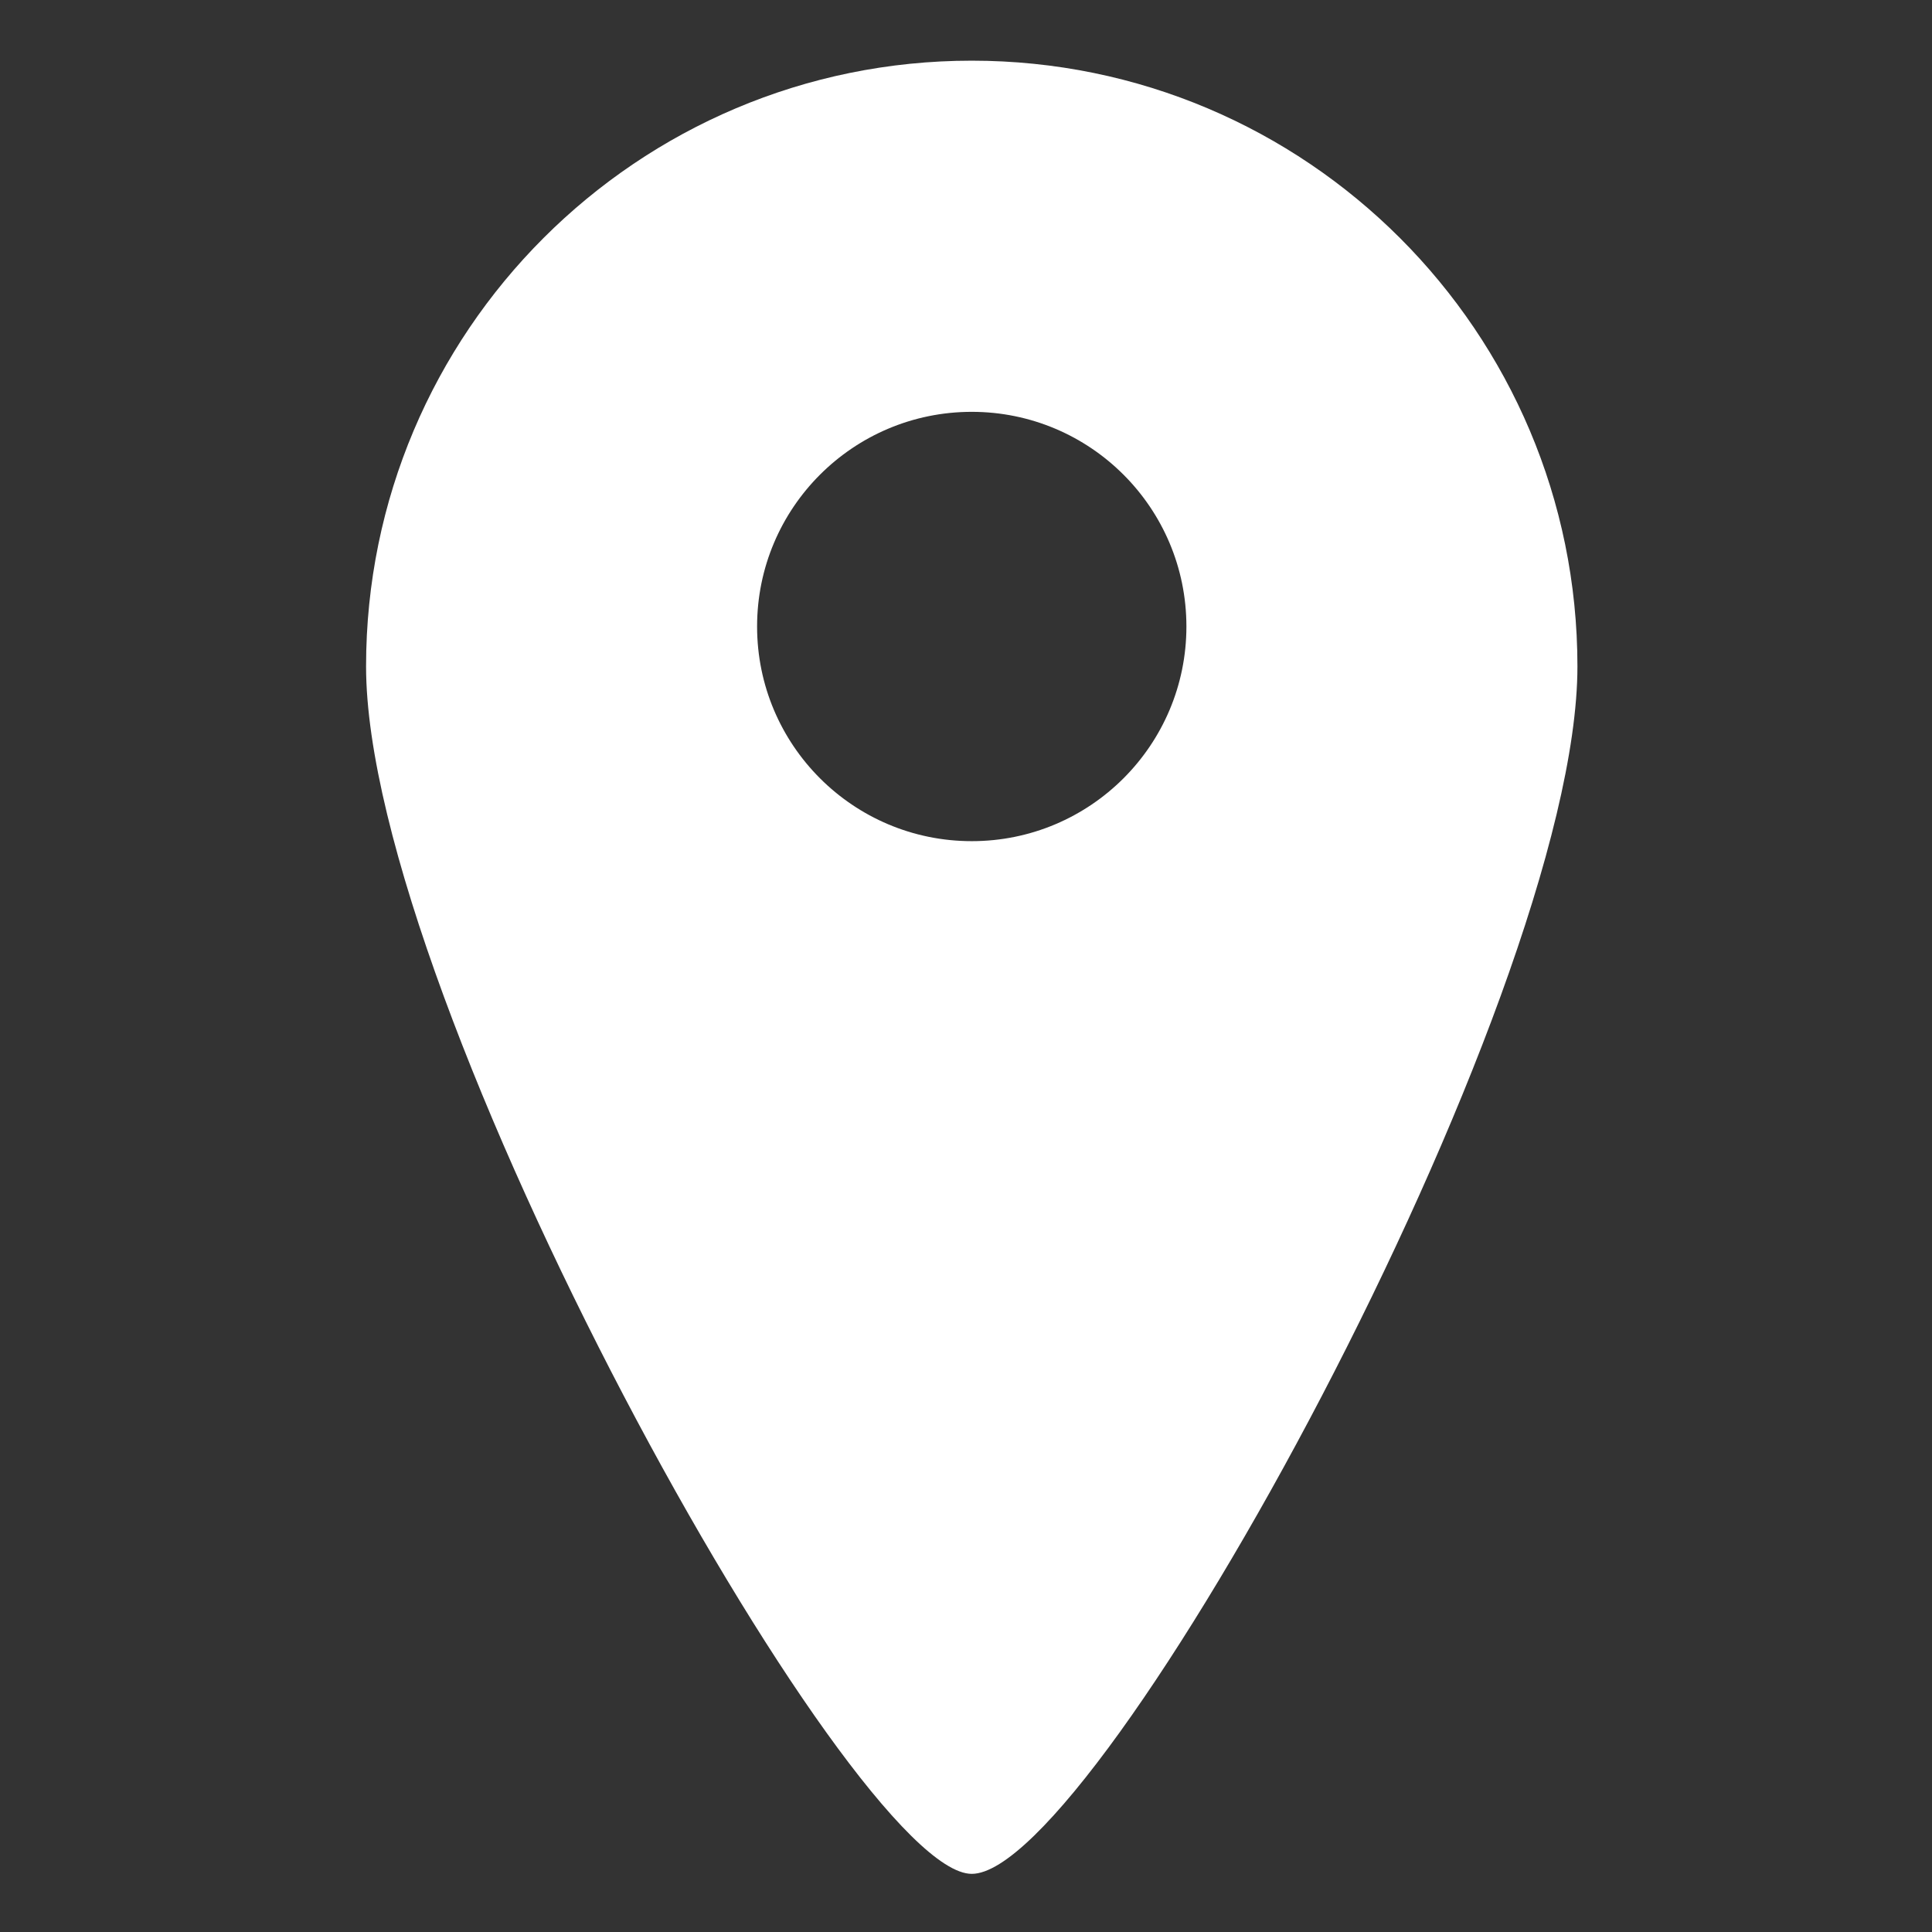 <?xml version="1.0" encoding="utf-8"?>
<!-- Generator: Adobe Illustrator 16.0.0, SVG Export Plug-In . SVG Version: 6.00 Build 0)  -->
<!DOCTYPE svg PUBLIC "-//W3C//DTD SVG 1.1//EN" "http://www.w3.org/Graphics/SVG/1.1/DTD/svg11.dtd">
<svg version="1.1" xmlns="http://www.w3.org/2000/svg" xmlns:xlink="http://www.w3.org/1999/xlink" x="0px" y="0px" width="84px"
	 height="84px" viewBox="0 0 84 84" enable-background="new 0 0 84 84" xml:space="preserve">
<rect x="0" y="0" width="84" height="84" fill="#333333" stroke="none"/>
<g id="Layer_2">
	<path fill="#FFFFFF" d="M68.584,28.972c0,14.543-20.834,52.5-26.334,52.5c-5.25,0-26.334-37.956-26.334-52.5
		c0-14.544,11.79-26.334,26.334-26.334S68.584,14.428,68.584,28.972z M42.25,17.906c-5.154,0-9.333,4.179-9.333,9.333
		s4.179,9.333,9.333,9.333s9.333-4.179,9.333-9.333S47.404,17.906,42.25,17.906z"/>
</g>
<g id="Layer_3" display="none">
	<path display="inline" fill="#FFFFFF" d="M64.125,73.305c0,3.866-3.134,7-7,7h-29.75c-3.866,0-7-3.134-7-7v-62.5
		c0-3.866,3.134-7,7-7h29.75c3.866,0,7,3.134,7,7V73.305z M58.75,19.305h-33v45.25h33V19.305z M49.125,11.305c0-0.552-0.447-1-1-1
		h-11.75c-0.553,0-1,0.448-1,1l0,0c0,0.553,0.447,1,1,1h11.75C48.678,12.305,49.125,11.857,49.125,11.305L49.125,11.305z
		 M42.25,69.555c-1.52,0-2.75,1.231-2.75,2.75s1.23,2.75,2.75,2.75c1.519,0,2.75-1.231,2.75-2.75S43.769,69.555,42.25,69.555z"/>
</g>
<g id="Layer_4" display="none">
	<g display="inline">
		<path fill="#FFFFFF" d="M58.154,51.739c-10.268,10.379-14.459,1.193-14.459,1.193s-3.205,4.77-9.911,2.906
			c-5.546-1.54-6.812-10.65-2.757-18.557c4.517-8.804,10.576-8.793,13.265-8.793c3.055,0,5.066,3.278,5.066,3.278l0.744-1.788h4.771
			l-6.707,20.718c0,0-1.043,7.304,8.197-0.746c0,0,6.352-4.92,4.984-14.126c-0.586-3.943-2.486-6.634-2.504-6.66
			c-3.412-5.29-8.564-7.846-15.771-7.846c-11.041,0-20.021,9.381-20.021,20.915c0,11.533,8.98,20.916,20.021,20.916
			c7.525,0,14.348-4.345,17.803-11.339l2.139,1.058c-3.859,7.812-11.5,12.665-19.941,12.665c-12.356,0-22.407-10.452-22.407-23.3
			c0-12.849,10.051-23.3,22.407-23.3c8.082,0,13.889,2.912,17.754,8.905C60.828,27.84,68.971,40.804,58.154,51.739z M45.41,30.726
			c0,0-5.664-0.971-9.614,8.867c-3.948,9.837-2.653,13.489-0.537,14.044c1.415,0.371,5.883,1.511,10.374-10.375
			C48.777,34.945,48.24,31.246,45.41,30.726z"/>
		<path fill="#FFFFFF" d="M42.252,82.329c-22.209,0-40.276-18.067-40.276-40.274c0-22.206,18.066-40.273,40.276-40.273
			c22.207,0,40.271,18.067,40.271,40.273C82.523,64.262,64.459,82.329,42.252,82.329z M42.252,5.358
			c-20.235,0-36.699,16.463-36.699,36.696c0,20.234,16.464,36.697,36.699,36.697c20.232,0,36.695-16.463,36.695-36.697
			C78.947,21.821,62.484,5.358,42.252,5.358z"/>
	</g>
</g>
</svg>
